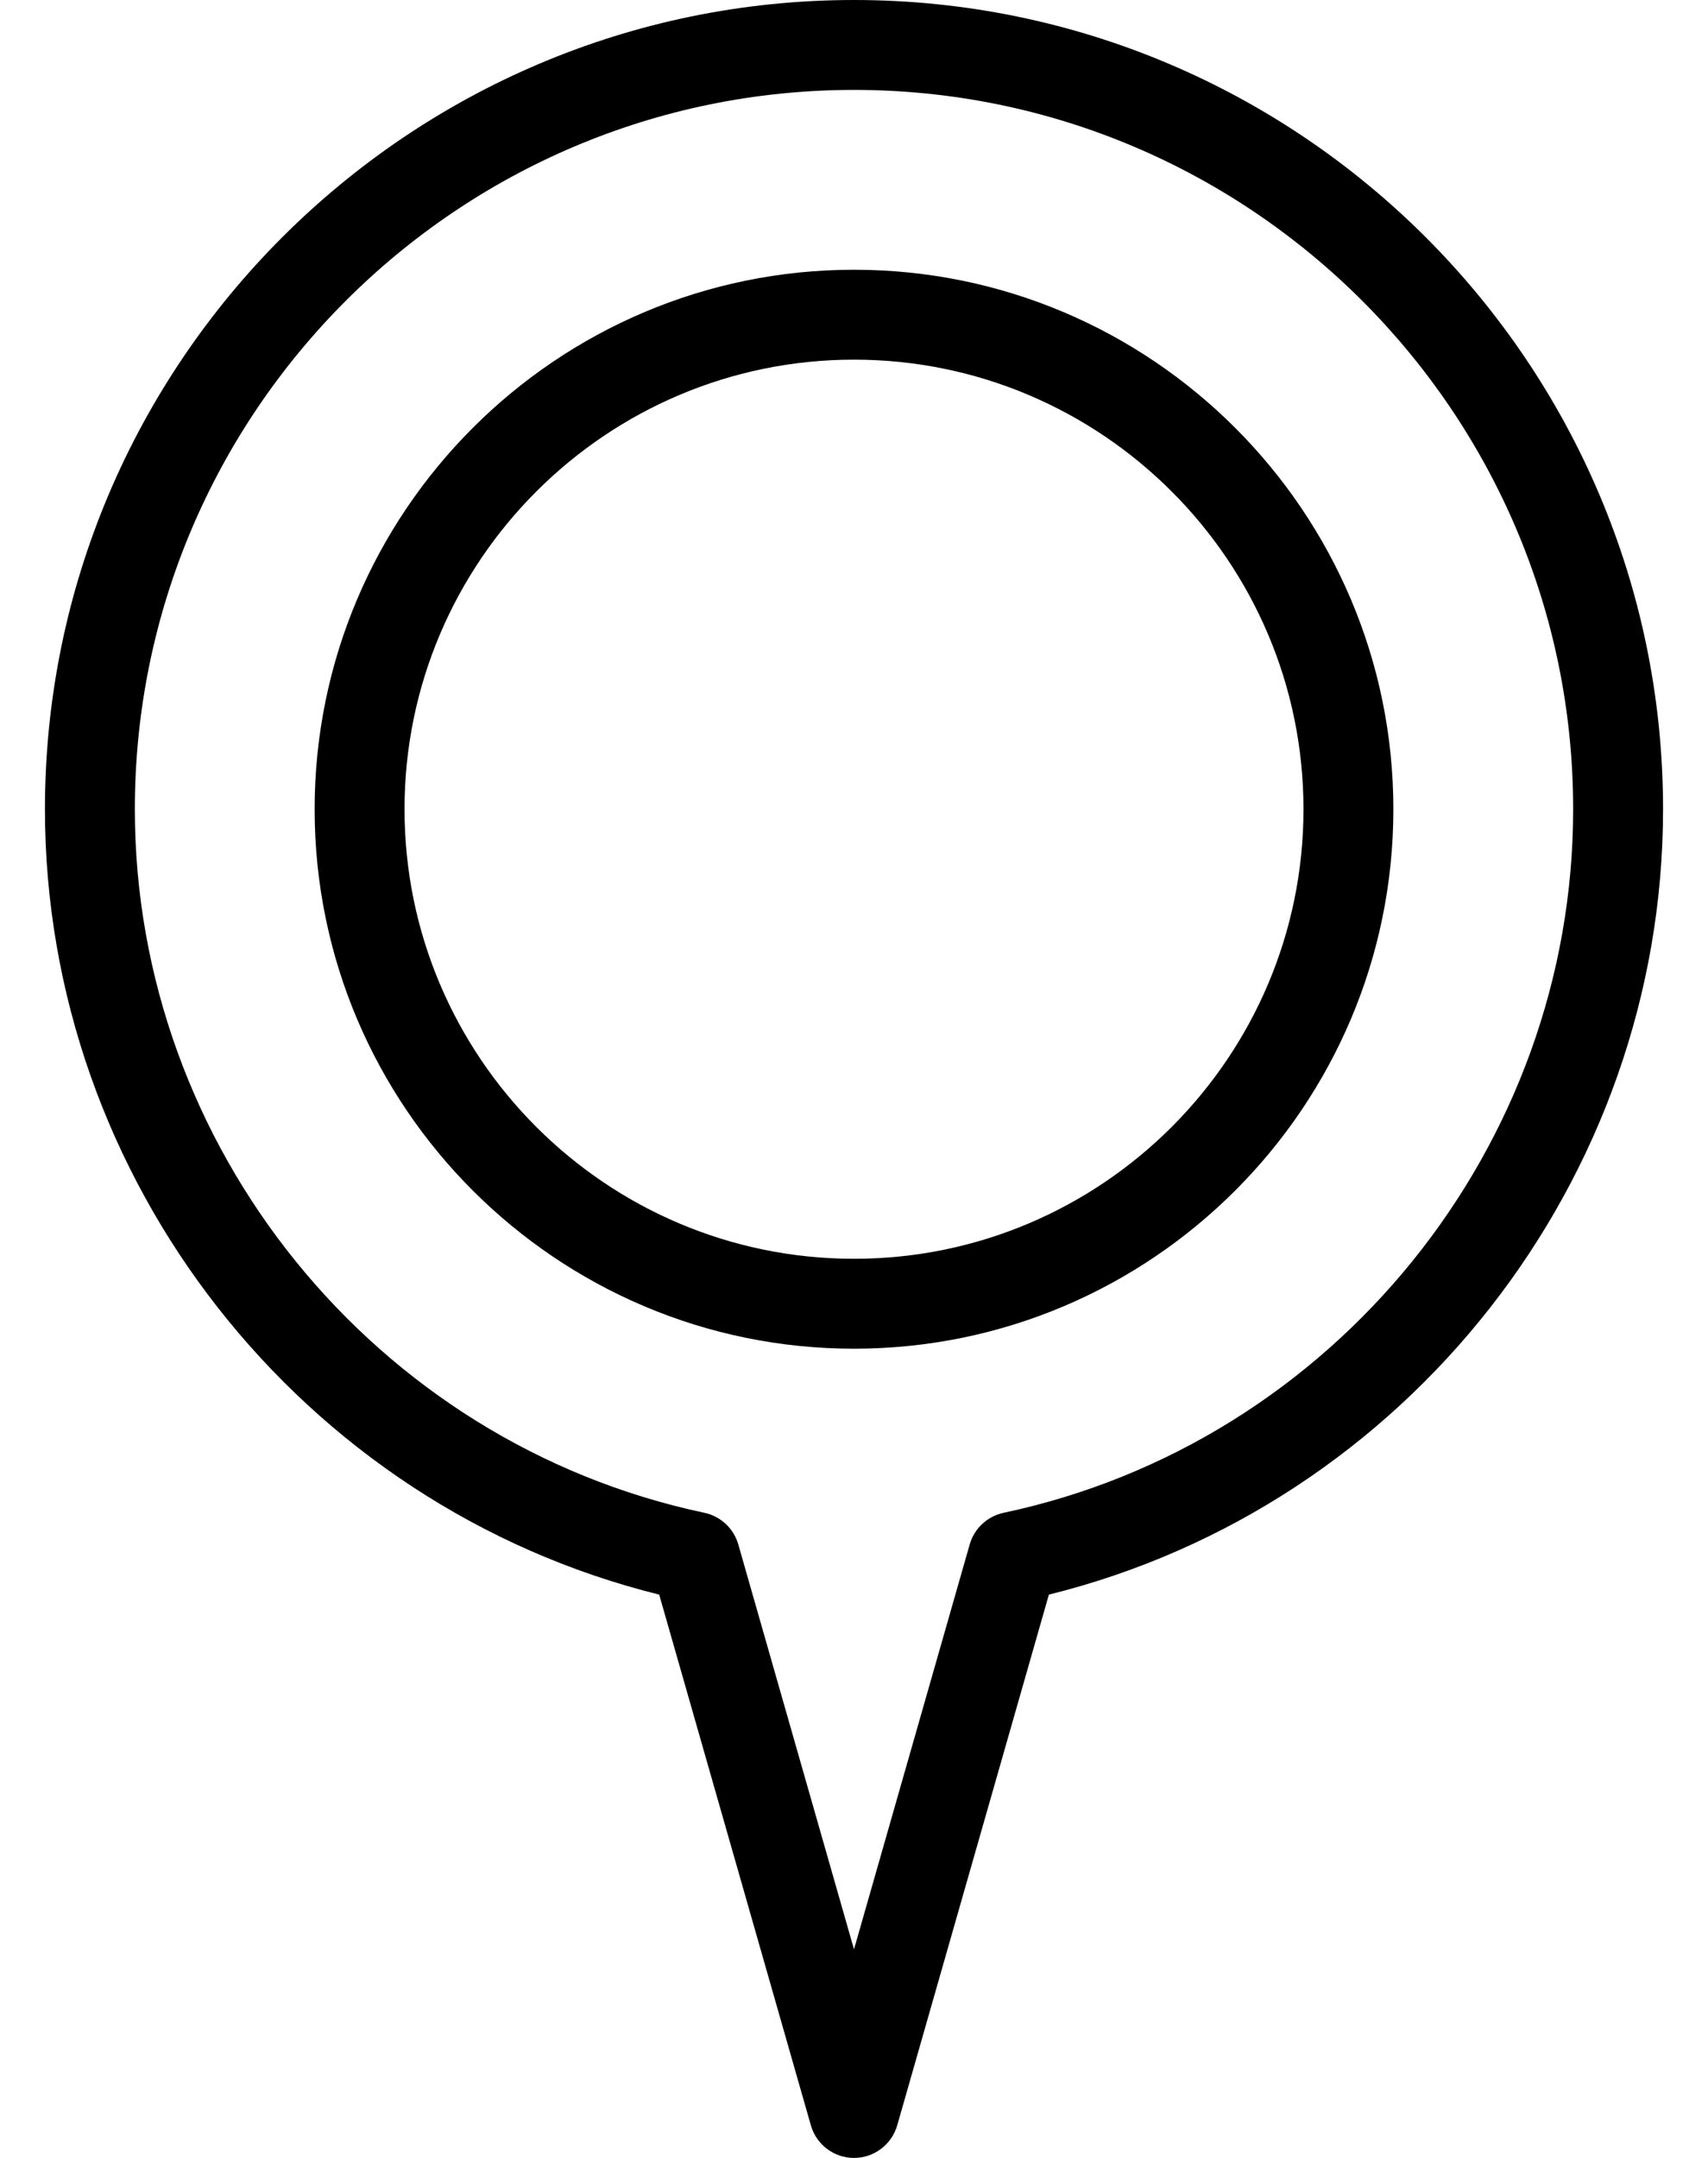 <?xml version="1.0" encoding="UTF-8"?>
<svg width="19px" height="24px" viewBox="0 0 19 24" version="1.1" xmlns="http://www.w3.org/2000/svg" xmlns:xlink="http://www.w3.org/1999/xlink">
    <!-- Generator: Sketch 42 (36781) - http://www.bohemiancoding.com/sketch -->
    <title>icon-address-4-outline</title>
    <desc>Created with Sketch.</desc>
    <defs></defs>
    <g id="Page-1" stroke="none" stroke-width="1" fill="none" fill-rule="evenodd">
        <g id="icon-address-4-outline" fill-rule="nonzero" fill="#000000">
            <g id="Outline_Icons">
                <g id="Group">
                    <path d="M9.5,0 C4.538,0 0.5,4.038 0.5,9 C0.5,13.125 3.355,16.75 7.333,17.735 L9.02,23.637 C9.081,23.852 9.277,24 9.5,24 C9.723,24 9.919,23.852 9.981,23.637 L11.668,17.735 C15.645,16.75 18.5,13.125 18.5,9 C18.5,4.038 14.462,0 9.5,0 Z M11.164,16.825 C10.983,16.864 10.838,16.999 10.787,17.177 L9.5,21.68 L8.213,17.177 C8.162,16.999 8.017,16.864 7.836,16.825 C4.165,16.048 1.5,12.757 1.5,9 C1.5,4.589 5.089,1 9.5,1 C13.911,1 17.5,4.589 17.5,9 C17.5,12.757 14.835,16.048 11.164,16.825 Z" id="Shape"></path>
                    <path d="M9.5,3 C6.191,3 3.5,5.691 3.5,9 C3.5,12.309 6.191,15 9.5,15 C12.809,15 15.5,12.309 15.5,9 C15.5,5.691 12.809,3 9.5,3 Z M9.5,14 C6.743,14 4.5,11.757 4.5,9 C4.5,6.243 6.743,4 9.5,4 C12.257,4 14.5,6.243 14.5,9 C14.5,11.757 12.257,14 9.5,14 Z" id="Shape"></path>
                </g>
            </g>
        </g>
    </g>
</svg>